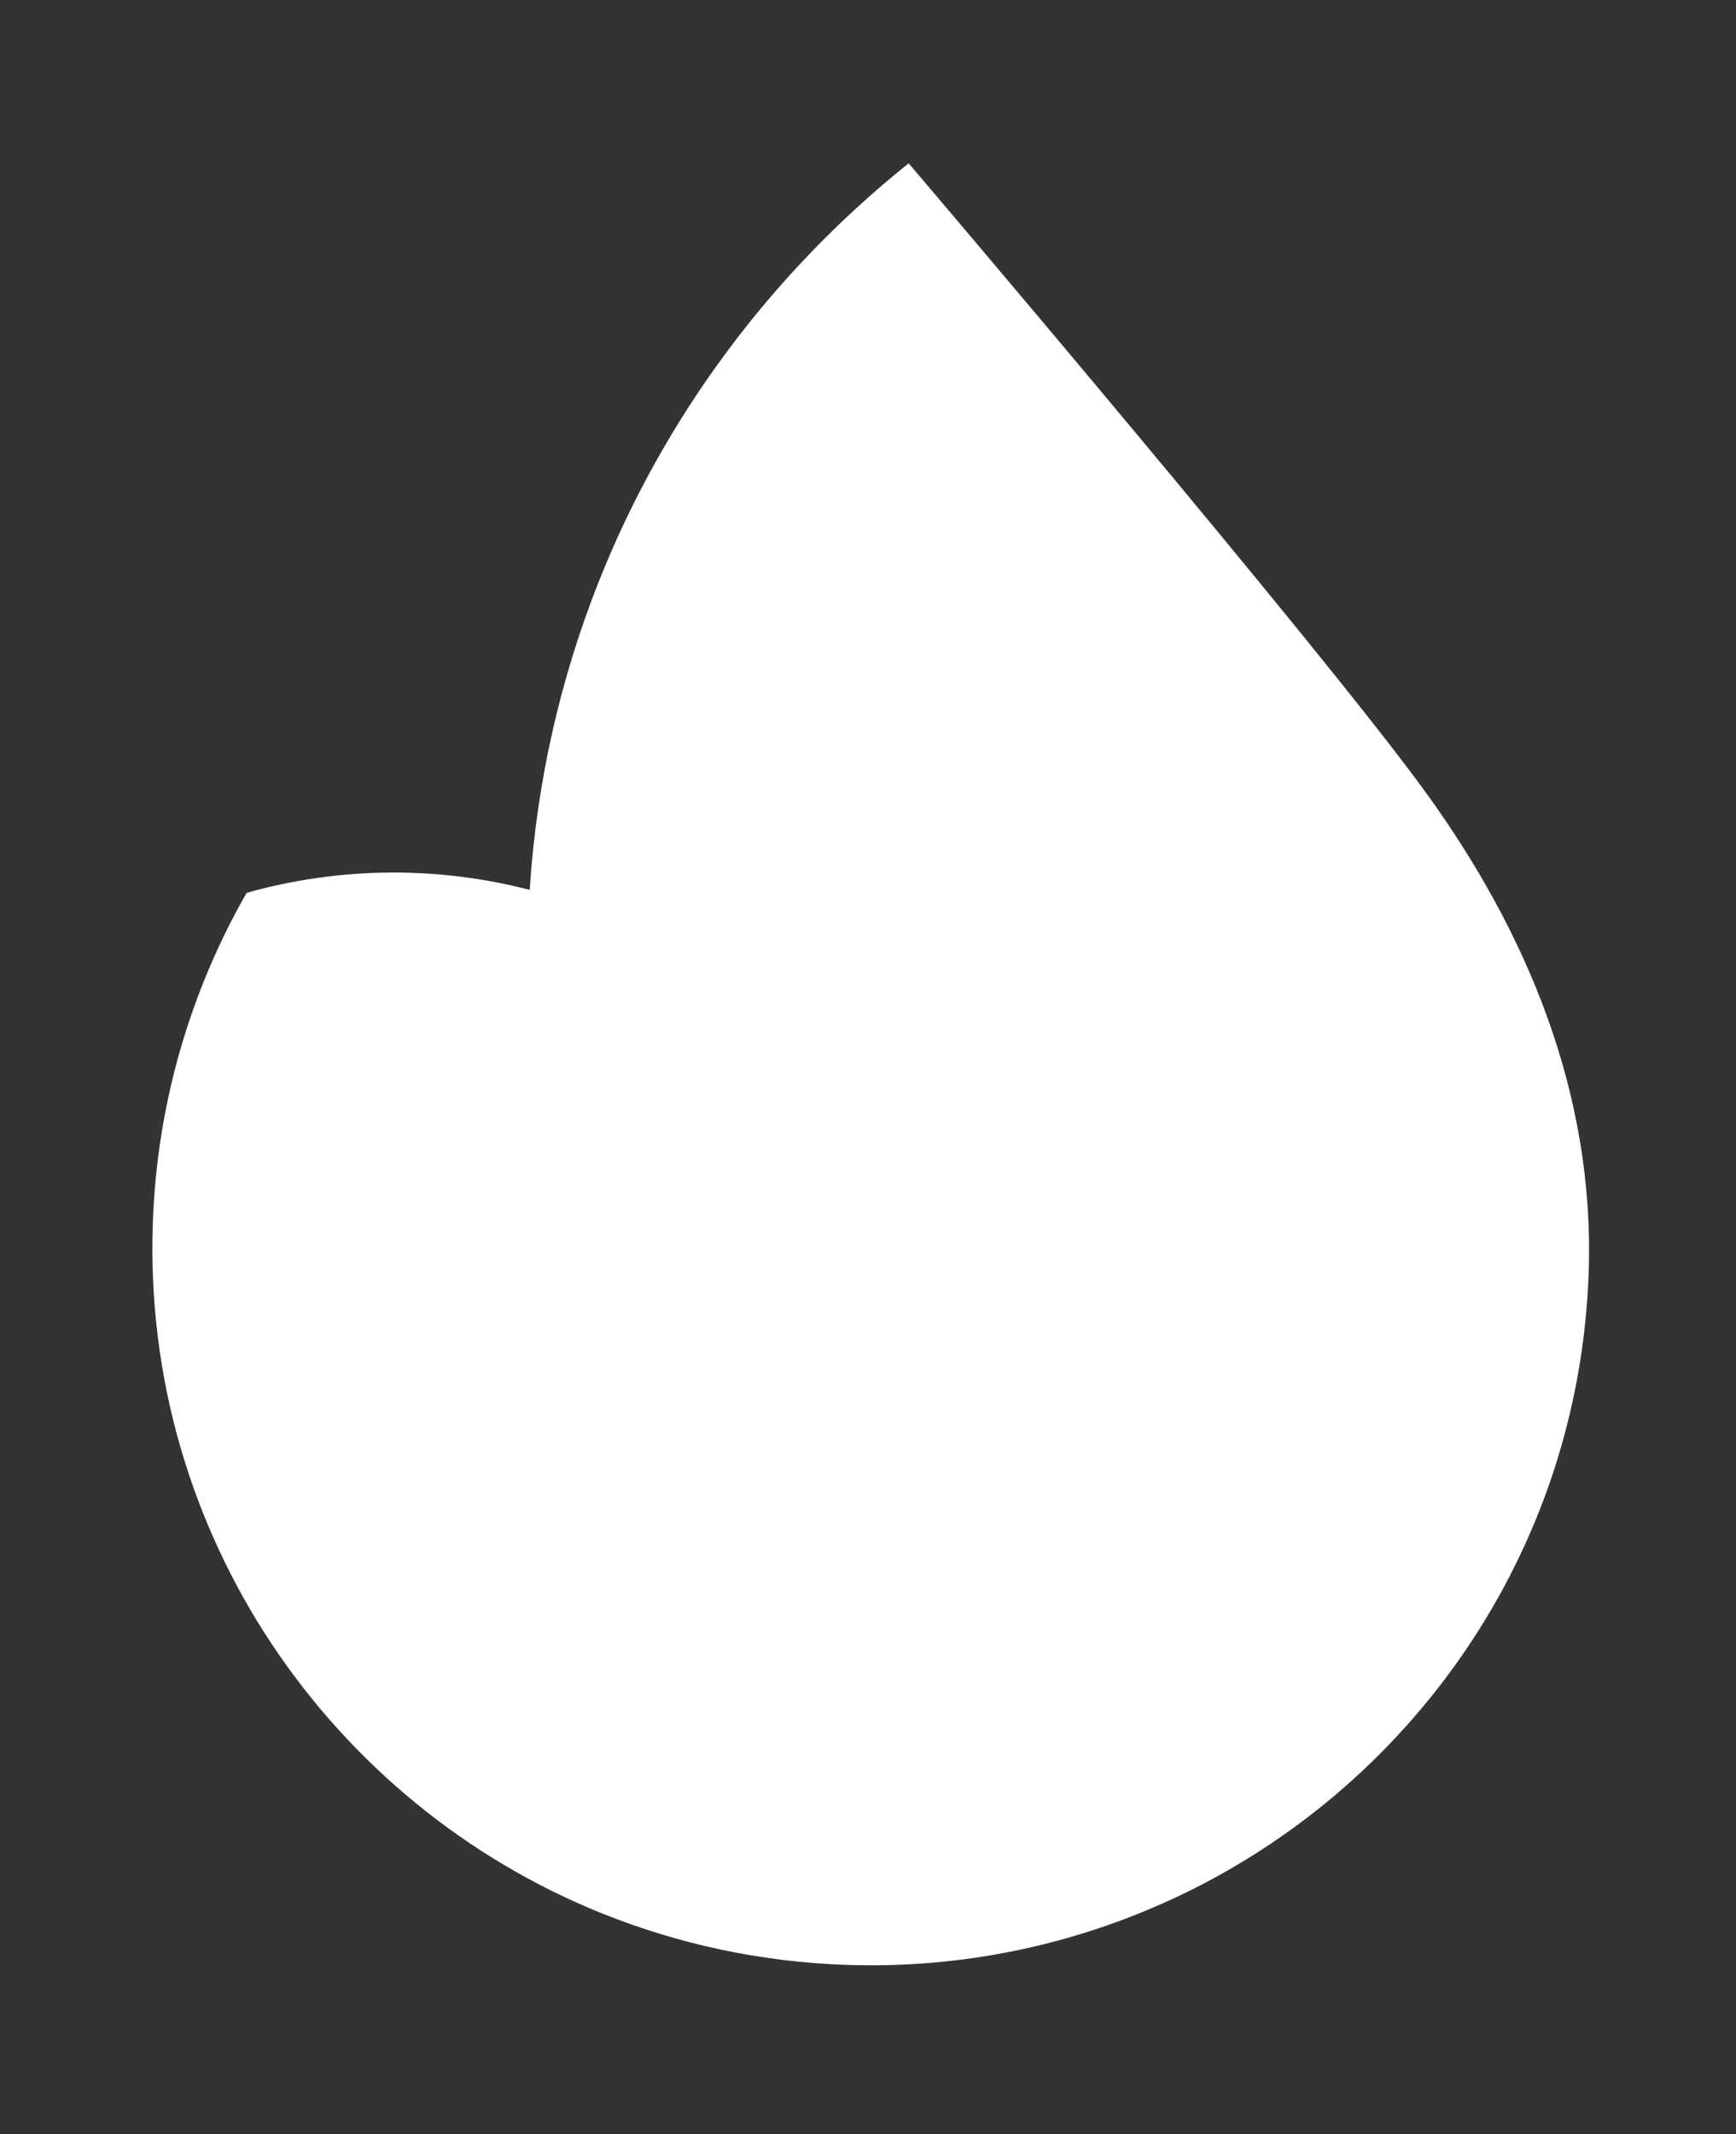 <svg width="319" height="392" viewBox="0 0 319 392" fill="none" xmlns="http://www.w3.org/2000/svg">
<rect x="0" y="0" width="319" height="392" fill="#333333" stroke="none"/>
<path fill-rule="evenodd" clip-rule="evenodd" d="M215.308 348.881L215.3 348.878C197.124 357.255 176.795 361.664 155.418 360.919C139.615 360.368 124.565 357.061 110.693 351.488L110.684 351.492C60.62 331.365 26.089 281.594 28.082 224.635C28.854 202.564 35.052 181.958 45.322 163.999C55.01 161.276 65.272 159.964 75.868 160.334C83.053 160.584 90.042 161.614 96.748 163.301C96.944 163.351 97.14 163.401 97.336 163.451C97.349 163.249 97.362 163.048 97.376 162.846C98.691 143.326 103.004 124.701 109.825 107.348C121.867 76.732 141.769 50.156 166.972 30C166.972 30 243.033 119.292 262.161 145.789C280.274 170.843 293.092 200.524 291.927 233.827C290.128 285.229 259.075 328.686 215.308 348.881Z" fill="white"/>
</svg>
